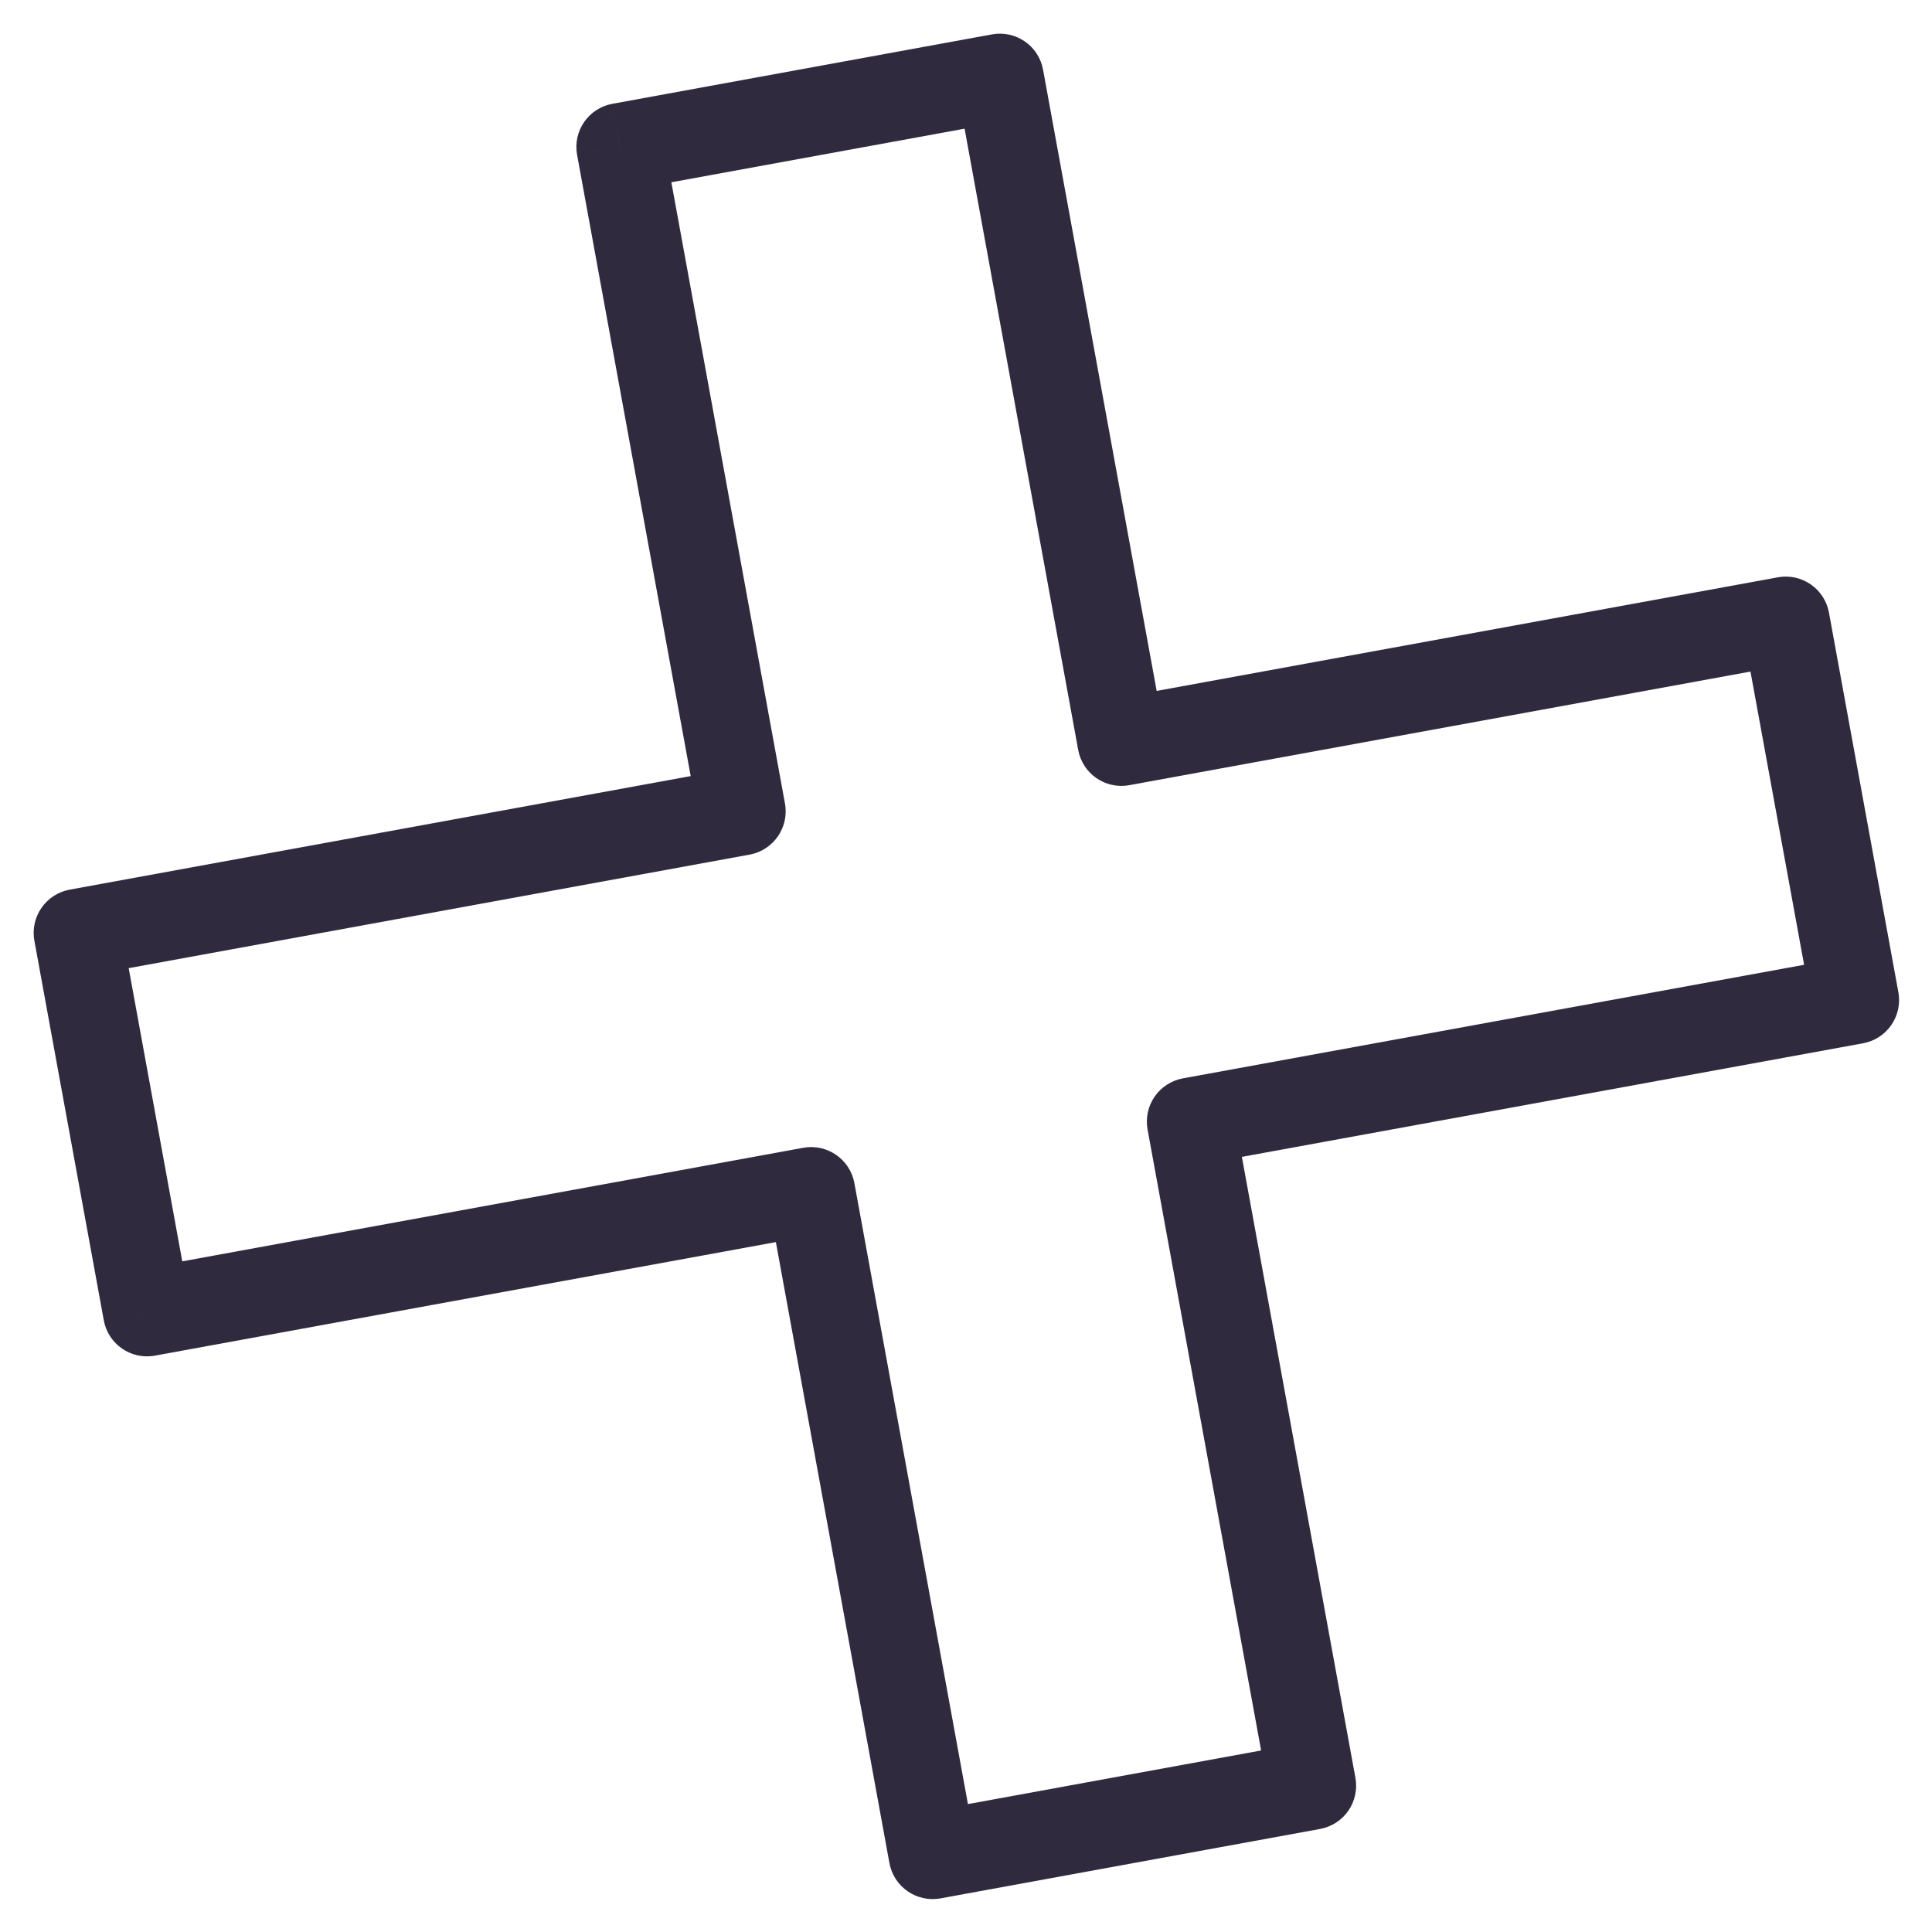 <svg width="44" height="44" viewBox="0 0 44 44" fill="none" xmlns="http://www.w3.org/2000/svg">
<path d="M14.126 3.348L13.947 2.364C13.403 2.463 13.043 2.984 13.143 3.528L14.126 3.348ZM22.771 1.767L23.755 1.587C23.656 1.044 23.135 0.684 22.592 0.783L22.771 1.767ZM16.893 18.479L17.073 19.463C17.616 19.363 17.976 18.842 17.877 18.299L16.893 18.479ZM1.767 21.245L1.587 20.261C1.326 20.309 1.095 20.458 0.944 20.677C0.793 20.895 0.735 21.164 0.783 21.425L1.767 21.245ZM3.348 29.89L2.364 30.07C2.463 30.613 2.984 30.973 3.527 30.874L3.348 29.89ZM18.474 27.124L19.458 26.944C19.358 26.401 18.837 26.041 18.294 26.14L18.474 27.124ZM21.24 42.25L20.256 42.43C20.356 42.973 20.877 43.333 21.42 43.234L21.24 42.25ZM29.885 40.669L30.065 41.653C30.326 41.605 30.557 41.456 30.708 41.238C30.858 41.02 30.916 40.751 30.869 40.49L29.885 40.669ZM27.119 25.543L26.939 24.559C26.678 24.607 26.447 24.757 26.296 24.975C26.145 25.193 26.088 25.462 26.135 25.723L27.119 25.543ZM42.25 22.776L42.43 23.76C42.973 23.661 43.333 23.14 43.234 22.597L42.25 22.776ZM40.669 14.131L41.653 13.951C41.605 13.691 41.456 13.459 41.238 13.309C41.02 13.158 40.75 13.1 40.489 13.148L40.669 14.131ZM25.538 16.898L24.555 17.078C24.654 17.621 25.175 17.981 25.718 17.882L25.538 16.898ZM14.306 4.331L22.951 2.751L22.592 0.783L13.947 2.364L14.306 4.331ZM17.877 18.299L15.11 3.168L13.143 3.528L15.91 18.659L17.877 18.299ZM1.947 22.229L17.073 19.463L16.713 17.495L1.587 20.261L1.947 22.229ZM4.331 29.71L2.751 21.065L0.783 21.425L2.364 30.07L4.331 29.71ZM18.294 26.14L3.168 28.906L3.527 30.874L18.654 28.108L18.294 26.14ZM22.224 42.07L19.458 26.944L17.49 27.304L20.256 42.43L22.224 42.07ZM29.705 39.686L21.06 41.267L21.42 43.234L30.065 41.653L29.705 39.686ZM26.135 25.723L28.901 40.849L30.869 40.49L28.103 25.363L26.135 25.723ZM42.07 21.793L26.939 24.559L27.299 26.527L42.43 23.76L42.07 21.793ZM39.686 14.311L41.267 22.956L43.234 22.597L41.653 13.951L39.686 14.311ZM25.718 17.882L40.849 15.115L40.489 13.148L25.358 15.915L25.718 17.882ZM21.788 1.947L24.555 17.078L26.522 16.718L23.755 1.587L21.788 1.947Z" fill="#302A3E"/>
</svg>
